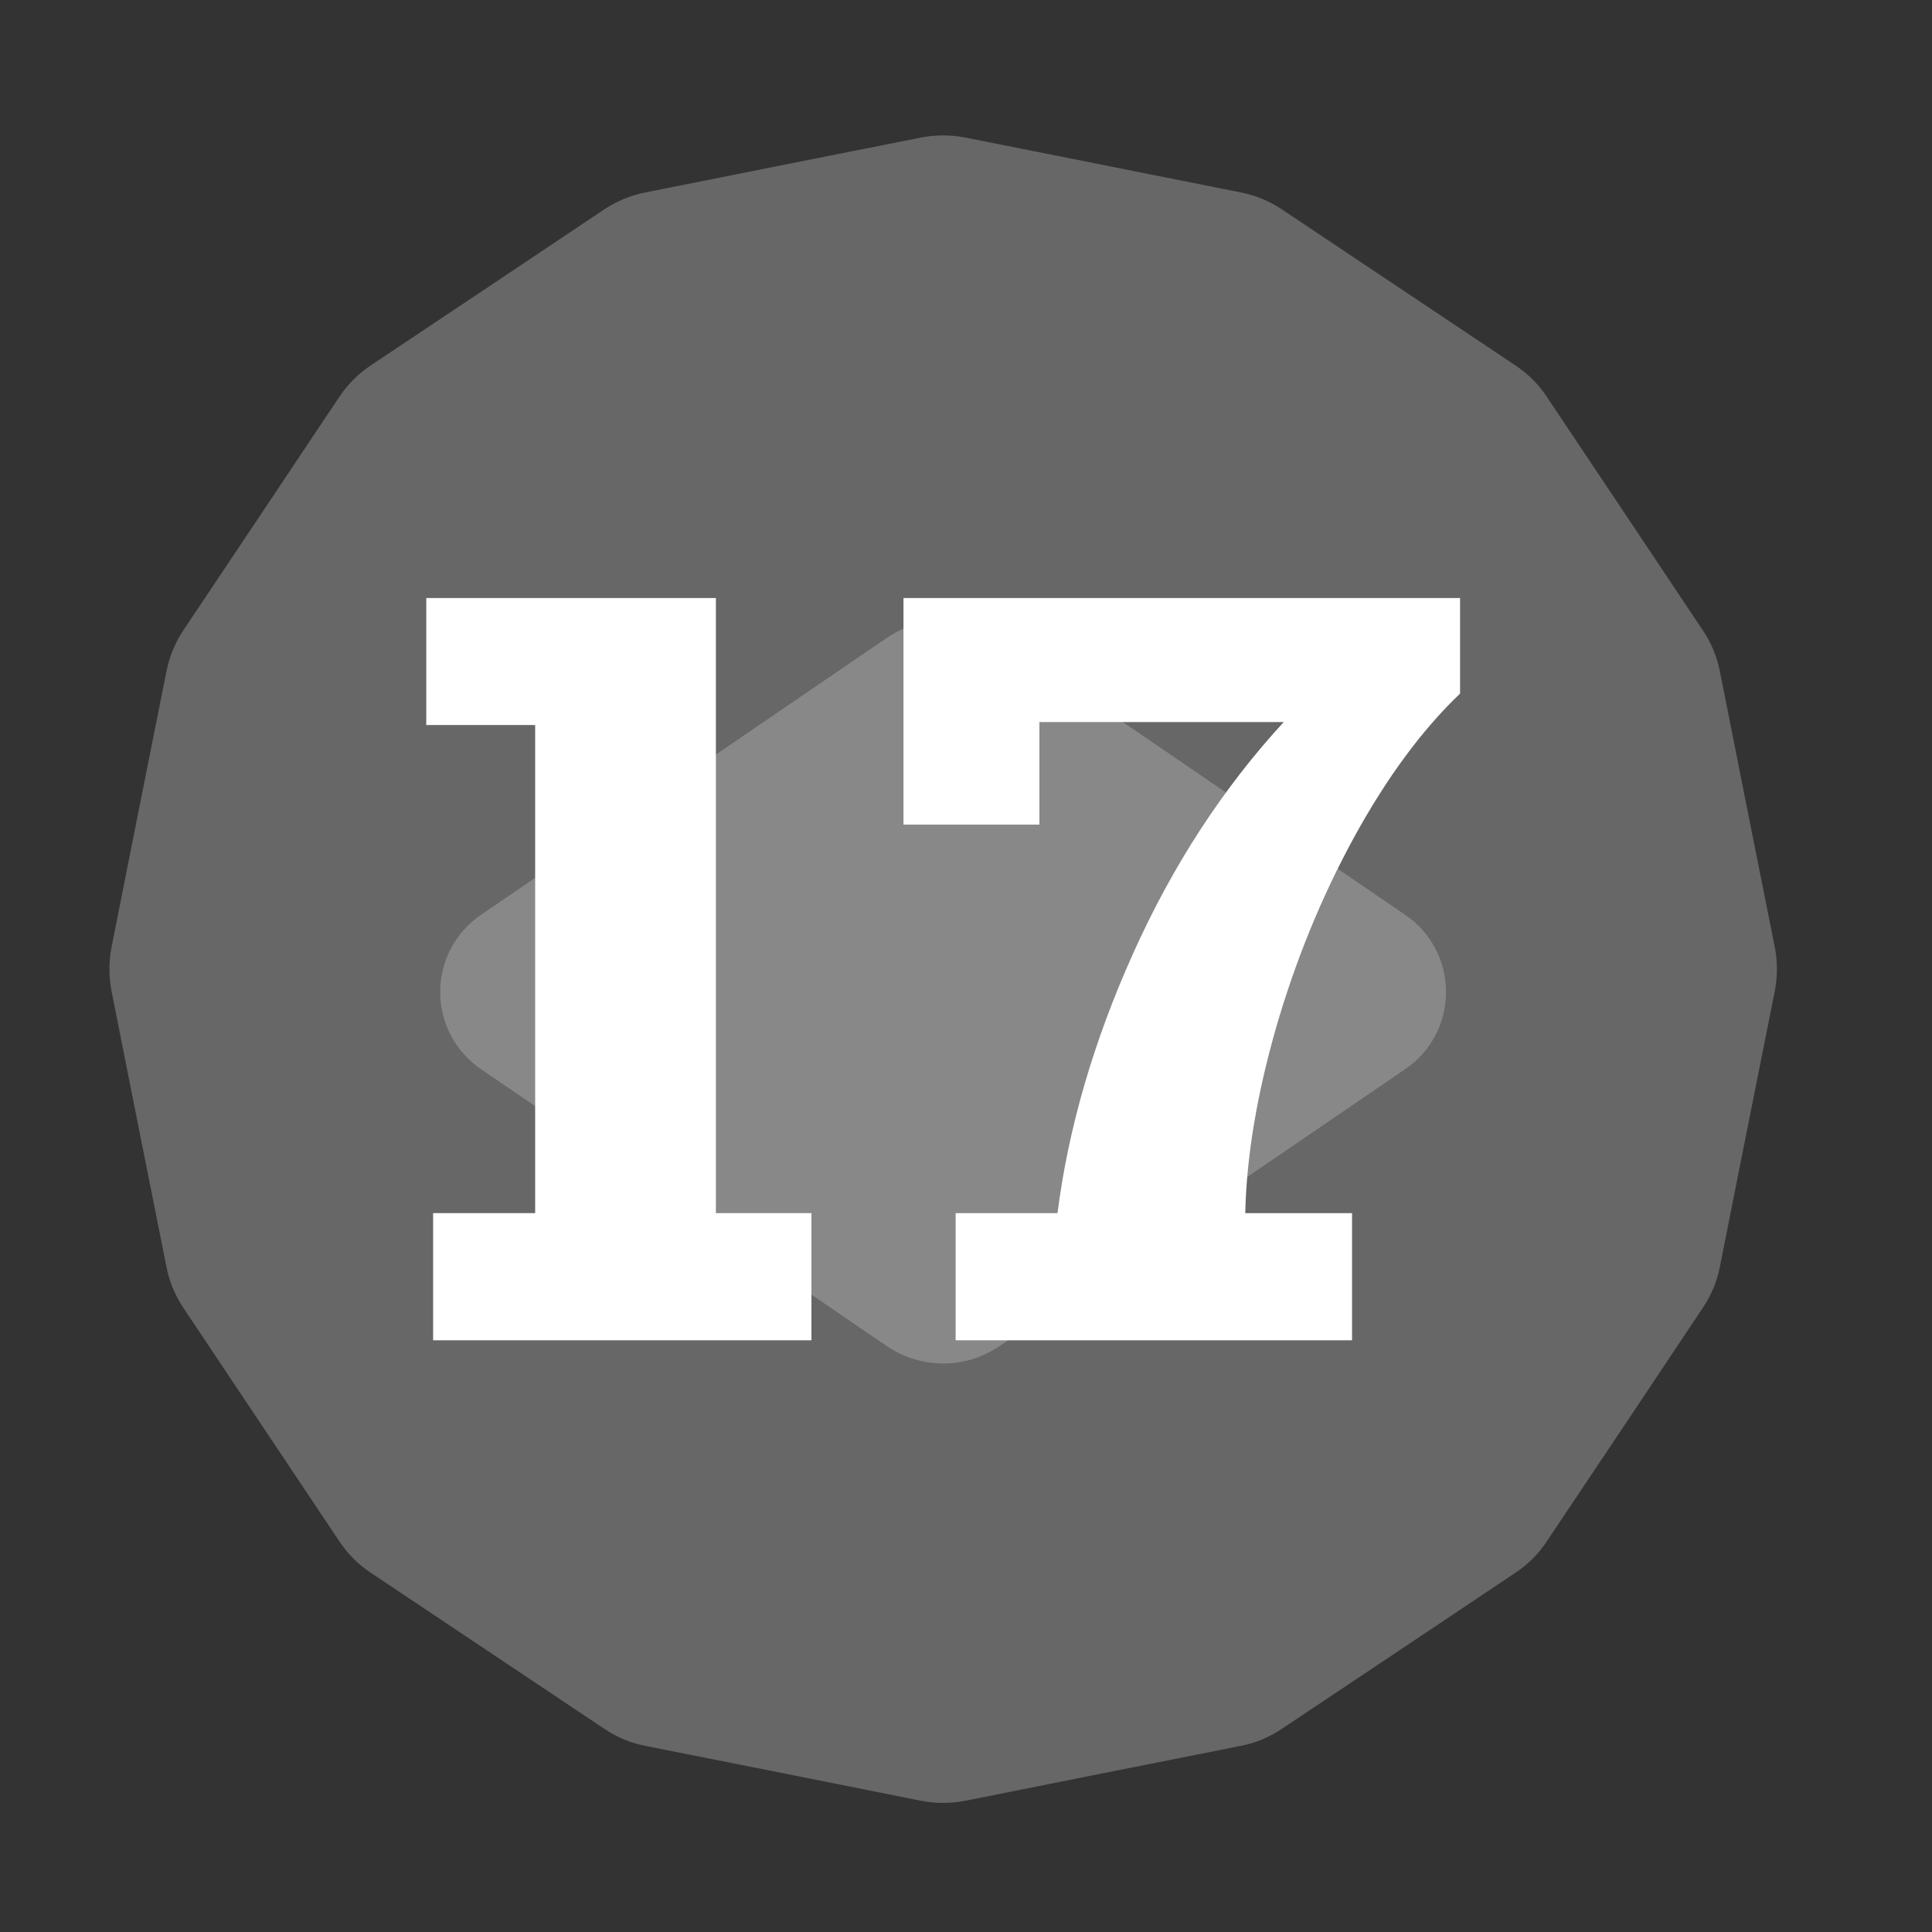<?xml version="1.0" encoding="UTF-8" standalone="no"?><!DOCTYPE svg PUBLIC "-//W3C//DTD SVG 1.1//EN" "http://www.w3.org/Graphics/SVG/1.1/DTD/svg11.dtd"><svg width="100%" height="100%" viewBox="0 0 11 11" version="1.1" xmlns="http://www.w3.org/2000/svg" xmlns:xlink="http://www.w3.org/1999/xlink" xml:space="preserve" xmlns:serif="http://www.serif.com/" style="fill-rule:evenodd;clip-rule:evenodd;stroke-linejoin:round;stroke-miterlimit:2;"><rect x="0" y="0" width="11" height="11" fill="#333333" stroke="none"/><rect id="d30_17" x="0.09" y="0.238" width="10.56" height="10.56" style="fill:none;"/><g><path d="M5.245,0.783c0.082,-0.016 0.167,-0.016 0.25,0c0.333,0.066 1.238,0.246 1.571,0.313c0.083,0.016 0.161,0.049 0.231,0.095c0.283,0.189 1.05,0.702 1.332,0.89c0.07,0.047 0.131,0.107 0.177,0.177c0.189,0.282 0.702,1.05 0.89,1.332c0.047,0.07 0.08,0.149 0.096,0.231c0.066,0.333 0.246,1.239 0.313,1.572c0.016,0.082 0.016,0.167 -0,0.25c-0.067,0.333 -0.247,1.238 -0.313,1.571c-0.016,0.083 -0.049,0.161 -0.096,0.231c-0.188,0.283 -0.701,1.05 -0.89,1.332c-0.046,0.07 -0.107,0.131 -0.177,0.177c-0.282,0.189 -1.049,0.702 -1.332,0.89c-0.07,0.047 -0.148,0.08 -0.231,0.096c-0.333,0.066 -1.238,0.246 -1.571,0.313c-0.083,0.016 -0.168,0.016 -0.25,-0c-0.333,-0.067 -1.239,-0.247 -1.572,-0.313c-0.082,-0.016 -0.161,-0.049 -0.231,-0.096c-0.282,-0.188 -1.049,-0.701 -1.332,-0.89c-0.07,-0.046 -0.13,-0.107 -0.177,-0.177c-0.188,-0.282 -0.701,-1.049 -0.89,-1.332c-0.046,-0.07 -0.079,-0.148 -0.095,-0.231c-0.067,-0.333 -0.247,-1.238 -0.313,-1.571c-0.016,-0.083 -0.016,-0.168 0,-0.25c0.066,-0.333 0.246,-1.239 0.313,-1.572c0.016,-0.082 0.049,-0.161 0.095,-0.231c0.189,-0.282 0.702,-1.05 0.89,-1.332c0.047,-0.07 0.107,-0.13 0.177,-0.177c0.283,-0.188 1.05,-0.701 1.332,-0.89c0.07,-0.046 0.149,-0.079 0.231,-0.095c0.333,-0.067 1.239,-0.247 1.572,-0.313Z" style="fill:#676767;"/><path d="M8.001,5.209c0.146,0.099 0.232,0.263 0.232,0.439c0,0.176 -0.086,0.34 -0.232,0.439c-0.695,0.475 -1.776,1.212 -2.31,1.577c-0.194,0.132 -0.448,0.132 -0.642,-0c-0.534,-0.365 -1.615,-1.102 -2.311,-1.577c-0.145,-0.099 -0.232,-0.263 -0.232,-0.439c0,-0.176 0.087,-0.34 0.232,-0.439c0.696,-0.475 1.777,-1.212 2.311,-1.577c0.194,-0.132 0.448,-0.132 0.642,0c0.534,0.365 1.615,1.102 2.31,1.577Z" style="fill:#888;"/></g><g><path d="M4.62,6.907l0,0.724l-2.154,-0l0,-0.724l0.581,0l-0,-2.779l-0.62,0l0,-0.723l1.649,-0l0,3.502l0.544,0Z" style="fill:#fff;fill-rule:nonzero;"/><path d="M7.09,6.907l0.608,0l0,0.724l-2.257,-0l-0,-0.724l0.58,0c0.062,-0.486 0.206,-0.98 0.432,-1.482c0.226,-0.502 0.512,-0.94 0.856,-1.314l-1.391,0l-0,0.584l-0.774,-0l-0,-1.29l3.169,-0l-0,0.544c-0.217,0.207 -0.419,0.481 -0.605,0.821c-0.186,0.341 -0.333,0.702 -0.443,1.083c-0.109,0.381 -0.168,0.733 -0.175,1.054Z" style="fill:#fff;fill-rule:nonzero;"/></g></svg>